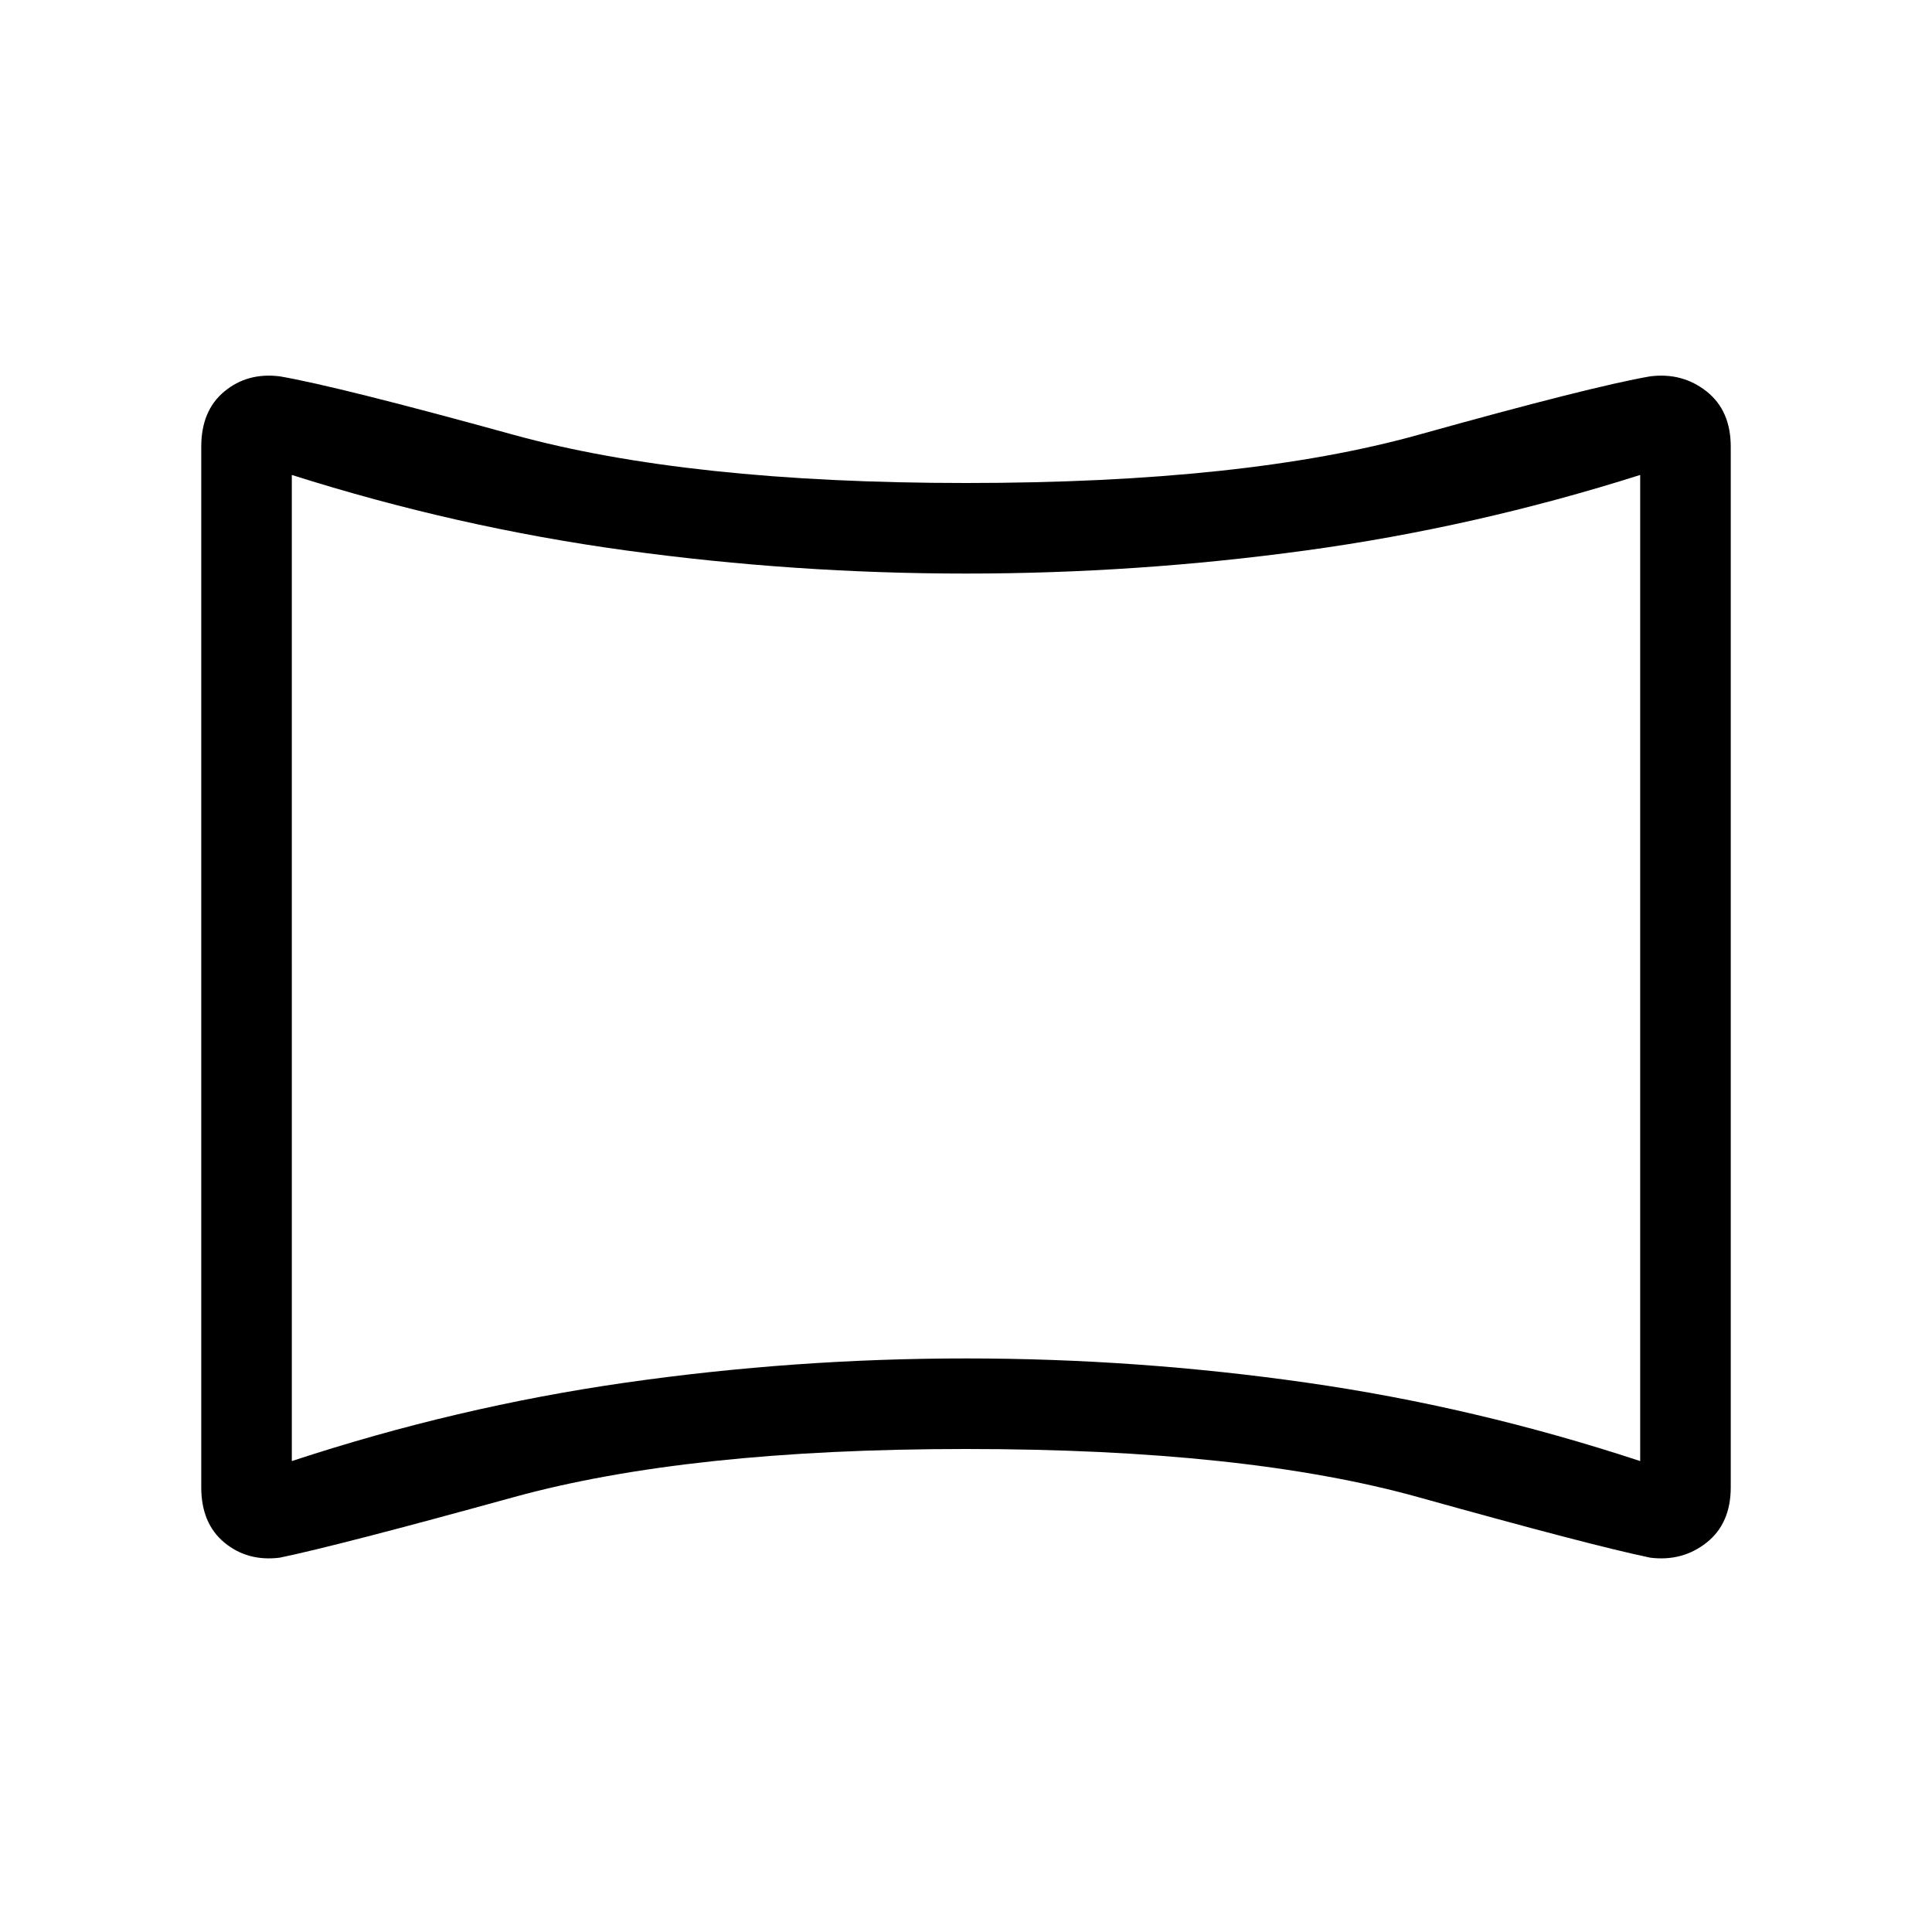 <svg xmlns="http://www.w3.org/2000/svg" viewBox="0 0 48 48"><path d="M6.95 38.7q-.8.1-1.375-.375T5 36.95V11.1q0-.9.575-1.375T6.95 9.35q1.45.25 5.8 1.45T24 12q6.95 0 11.25-1.2T41 9.35q.8-.1 1.4.375.6.475.6 1.375v25.85q0 .9-.6 1.375T41 38.7q-1.45-.3-5.75-1.5T24 36q-6.9 0-11.25 1.2t-5.8 1.5Zm.3-2.4q4.1-1.35 8.3-1.95 4.2-.6 8.45-.6 4.25 0 8.45.6 4.2.6 8.3 1.95V11.8q-4.1 1.3-8.3 1.875-4.2.575-8.45.575-4.25 0-8.45-.575-4.2-.575-8.3-1.875ZM24 24Z"/></svg>
